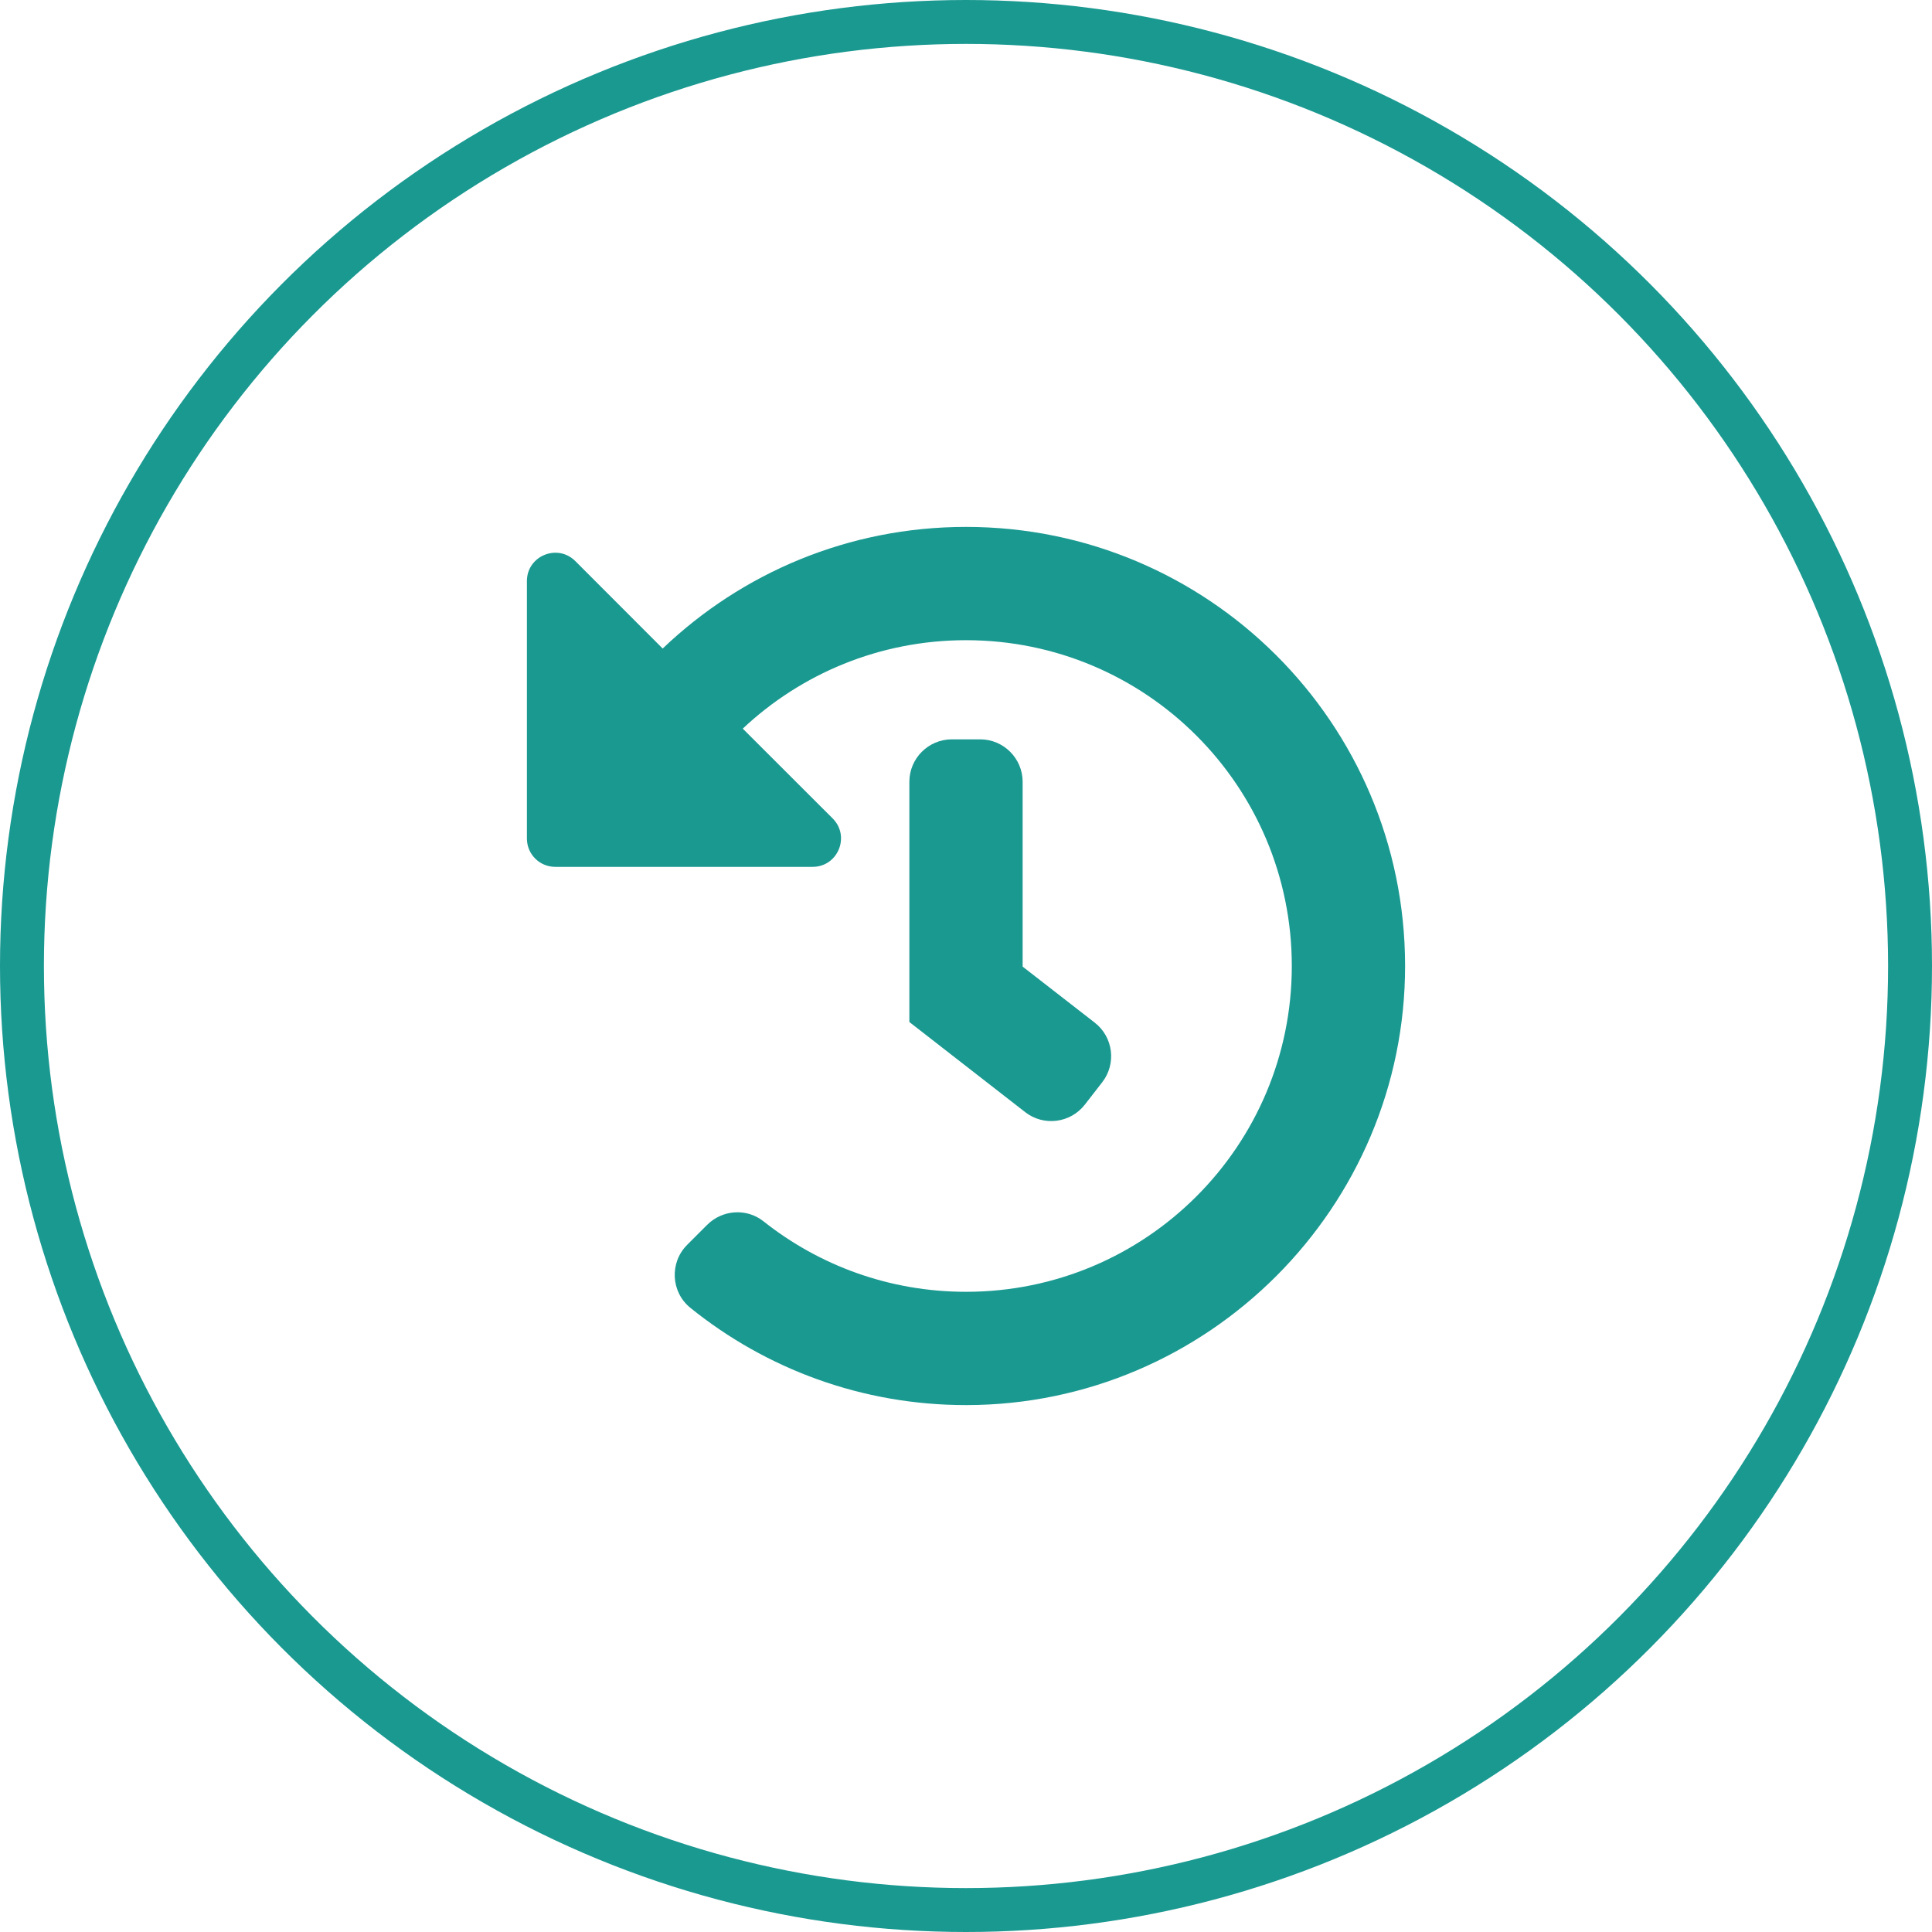 <svg width="22" height="22" viewBox="0 0 22 22" fill="none" xmlns="http://www.w3.org/2000/svg">
<circle cx="11" cy="11" r="10.75" stroke="#1A9991" stroke-width="0.5"/>
<path d="M16 10.991C16.005 13.745 13.758 15.998 11.004 16C9.814 16.001 8.721 15.586 7.862 14.893C7.639 14.713 7.622 14.378 7.825 14.175L8.052 13.948C8.226 13.774 8.503 13.755 8.695 13.908C9.328 14.41 10.129 14.71 11 14.71C13.05 14.71 14.71 13.05 14.71 11C14.71 8.95 13.05 7.29 11 7.29C10.016 7.29 9.122 7.673 8.458 8.297L9.482 9.32C9.685 9.524 9.541 9.871 9.253 9.871H6.323C6.144 9.871 6 9.727 6 9.548V6.617C6 6.33 6.347 6.186 6.551 6.389L7.546 7.385C8.444 6.527 9.66 6 11 6C13.758 6 15.995 8.233 16 10.991ZM12.353 12.579L12.551 12.324C12.715 12.113 12.677 11.809 12.466 11.645L11.645 11.007V8.903C11.645 8.636 11.428 8.419 11.161 8.419H10.839C10.572 8.419 10.355 8.636 10.355 8.903V11.638L11.674 12.664C11.884 12.828 12.188 12.79 12.353 12.579Z" fill="#1A9991"/>
</svg>

